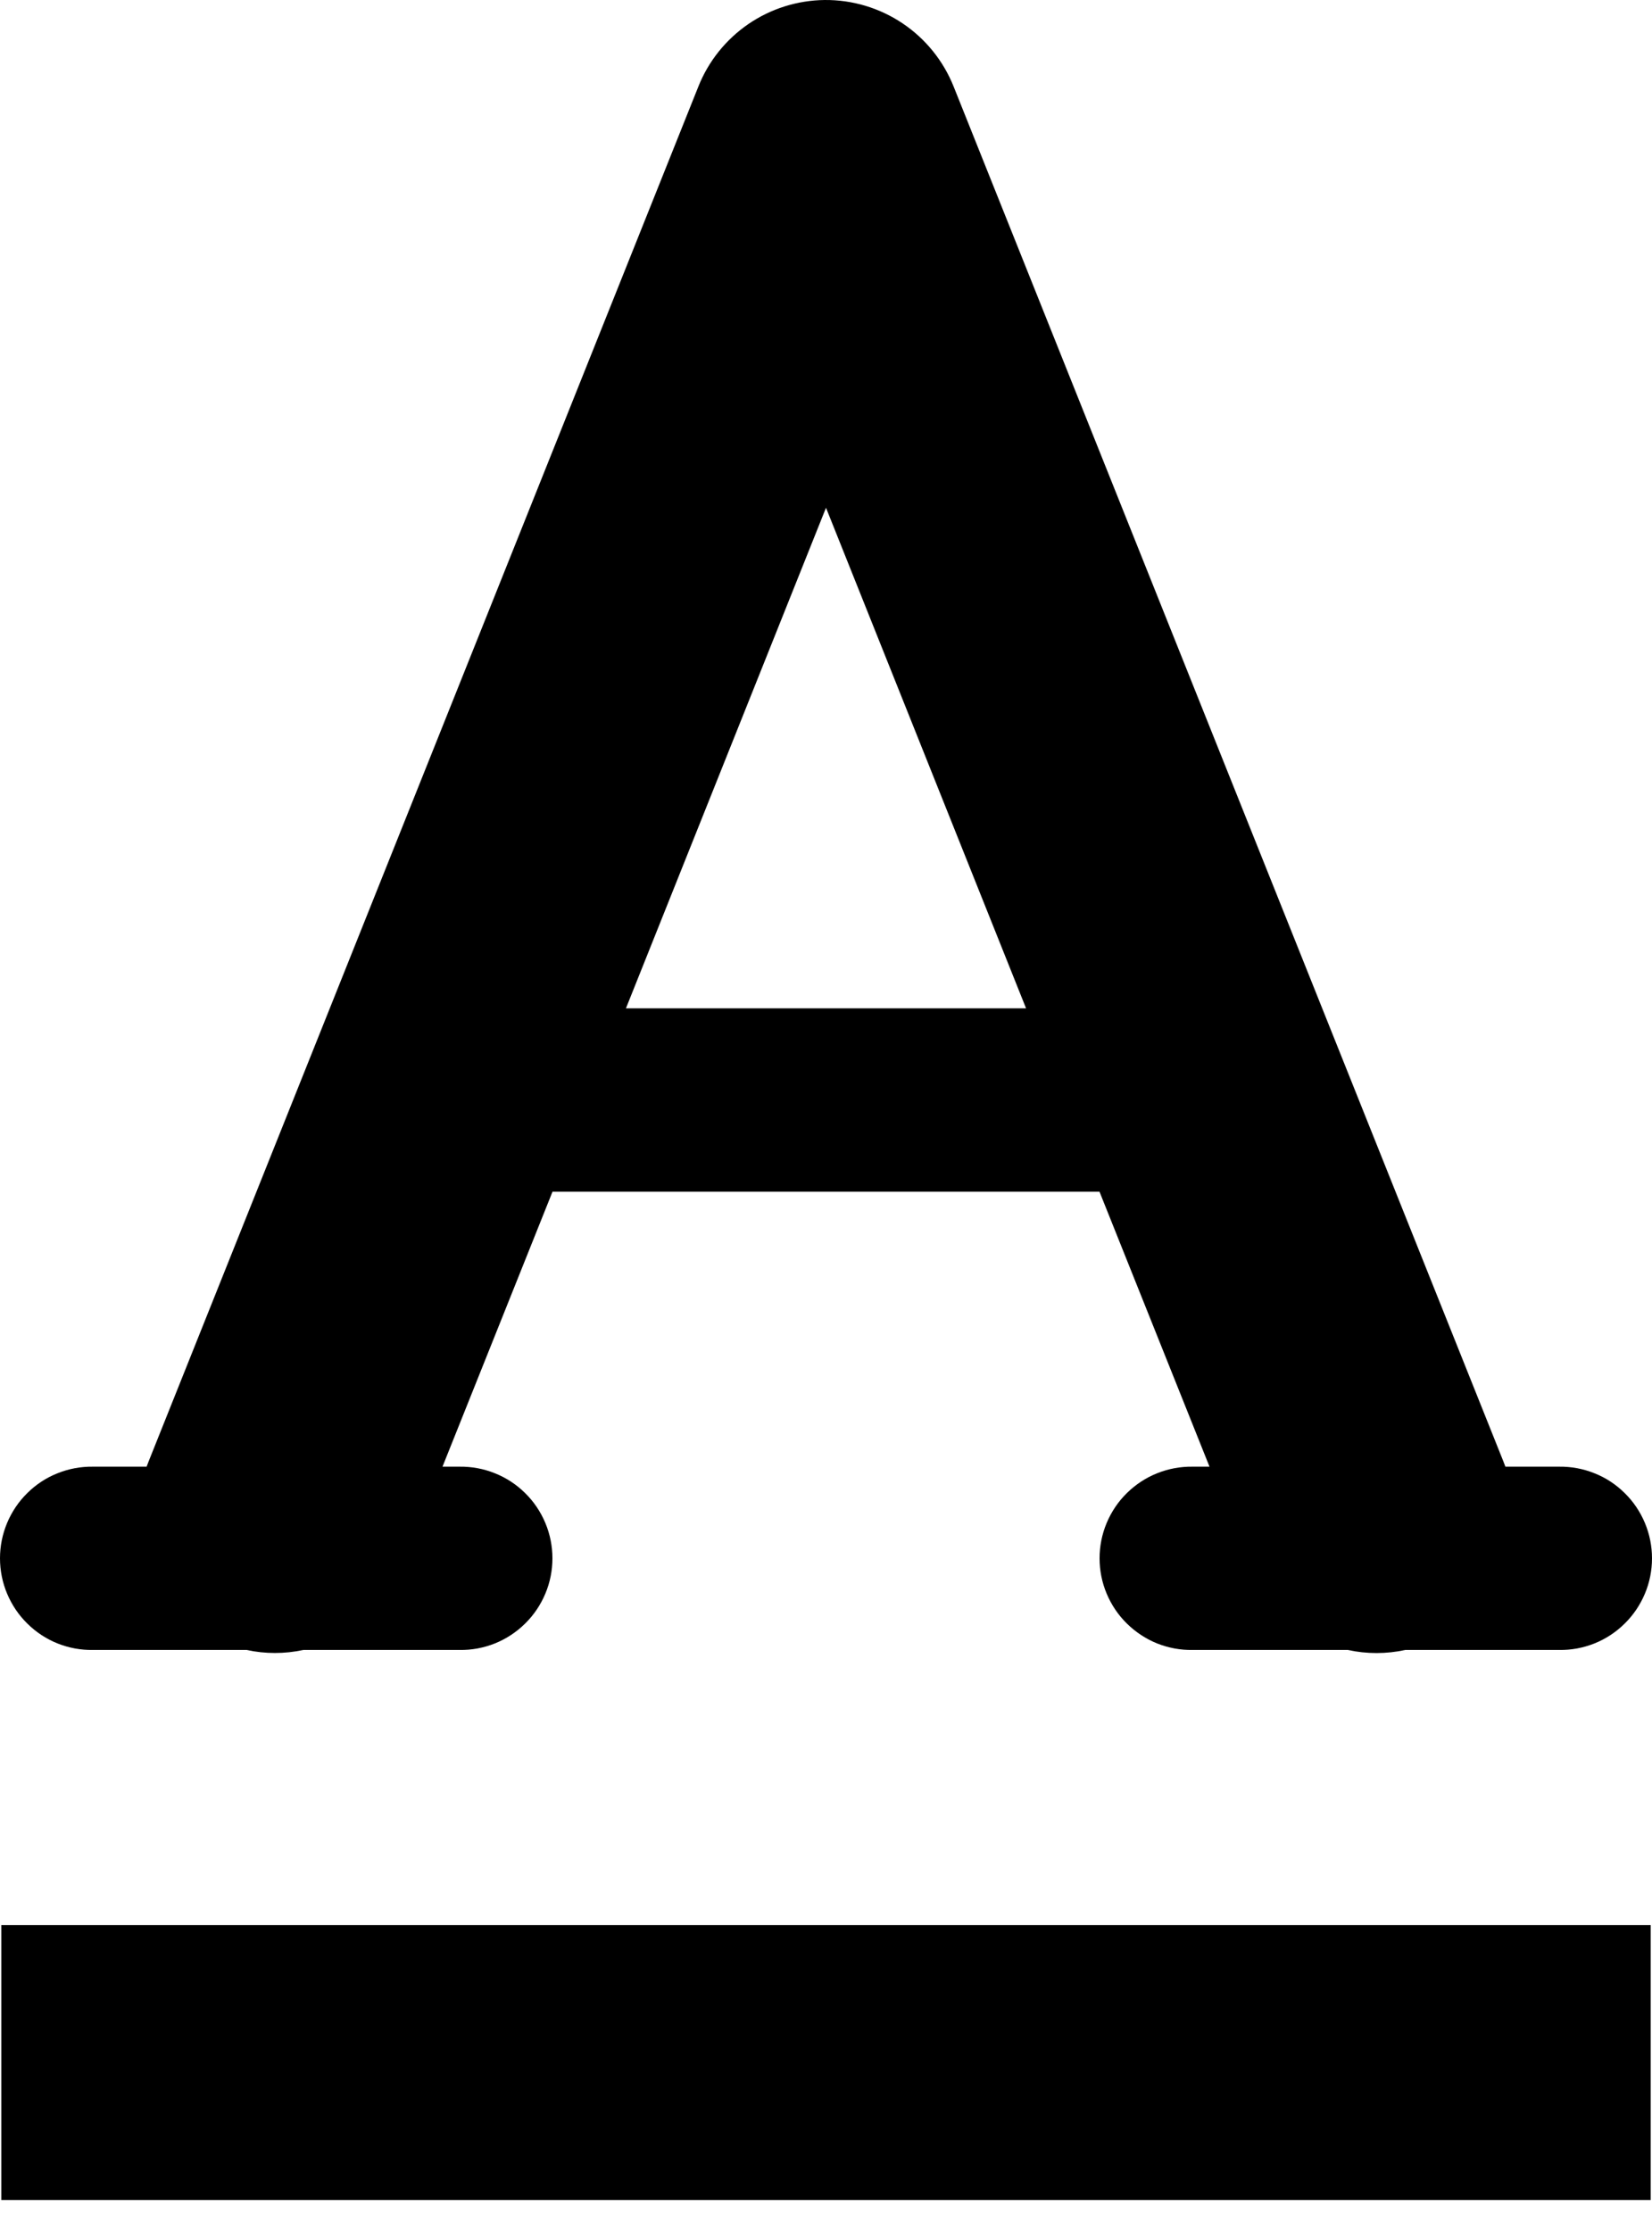 <svg width="20" height="27" viewBox="0 0 20 27" fill="none" xmlns="http://www.w3.org/2000/svg">
<path d="M9.983 8.52158e-05C9.653 0.004 9.332 0.105 9.06 0.291C8.788 0.478 8.577 0.74 8.455 1.047L1.799 17.687C1.791 17.708 1.783 17.729 1.775 17.75H1.125C0.978 17.748 0.832 17.775 0.696 17.83C0.559 17.884 0.435 17.966 0.331 18.069C0.226 18.172 0.143 18.295 0.086 18.431C0.029 18.567 0 18.712 0 18.859C0 19.006 0.029 19.152 0.086 19.287C0.143 19.423 0.226 19.546 0.331 19.649C0.435 19.752 0.559 19.834 0.696 19.889C0.832 19.943 0.978 19.971 1.125 19.968H2.984C3.211 20.017 3.446 20.017 3.673 19.968H5.563C5.71 19.971 5.856 19.943 5.992 19.889C6.128 19.834 6.253 19.752 6.357 19.649C6.462 19.546 6.545 19.423 6.602 19.287C6.659 19.152 6.688 19.006 6.688 18.859C6.688 18.712 6.659 18.567 6.602 18.431C6.545 18.295 6.462 18.172 6.357 18.069C6.253 17.966 6.128 17.884 5.992 17.83C5.856 17.775 5.71 17.748 5.563 17.75H5.357L6.689 14.422H13.311L14.643 17.75H14.437C14.29 17.748 14.145 17.775 14.008 17.83C13.872 17.884 13.748 17.966 13.643 18.069C13.538 18.172 13.455 18.295 13.398 18.431C13.341 18.567 13.312 18.712 13.312 18.859C13.312 19.006 13.341 19.152 13.398 19.287C13.455 19.423 13.538 19.546 13.643 19.649C13.748 19.752 13.872 19.834 14.008 19.889C14.145 19.943 14.29 19.971 14.437 19.968H16.316C16.546 20.018 16.784 20.018 17.014 19.968H18.875C19.022 19.971 19.168 19.943 19.304 19.889C19.441 19.834 19.565 19.752 19.669 19.649C19.774 19.546 19.857 19.423 19.914 19.287C19.971 19.152 20 19.006 20 18.859C20 18.712 19.971 18.567 19.914 18.431C19.857 18.295 19.774 18.172 19.669 18.069C19.565 17.966 19.441 17.884 19.304 17.83C19.168 17.775 19.022 17.748 18.875 17.75H18.225C18.217 17.729 18.209 17.708 18.201 17.687L11.545 1.047C11.42 0.735 11.204 0.468 10.926 0.282C10.647 0.095 10.318 -0.003 9.983 8.52158e-05ZM10 6.145L12.422 12.203H7.578L10 6.145ZM0.016 23.297V26.625H19.984V23.297H0.016Z" fill="black"/>
</svg>
